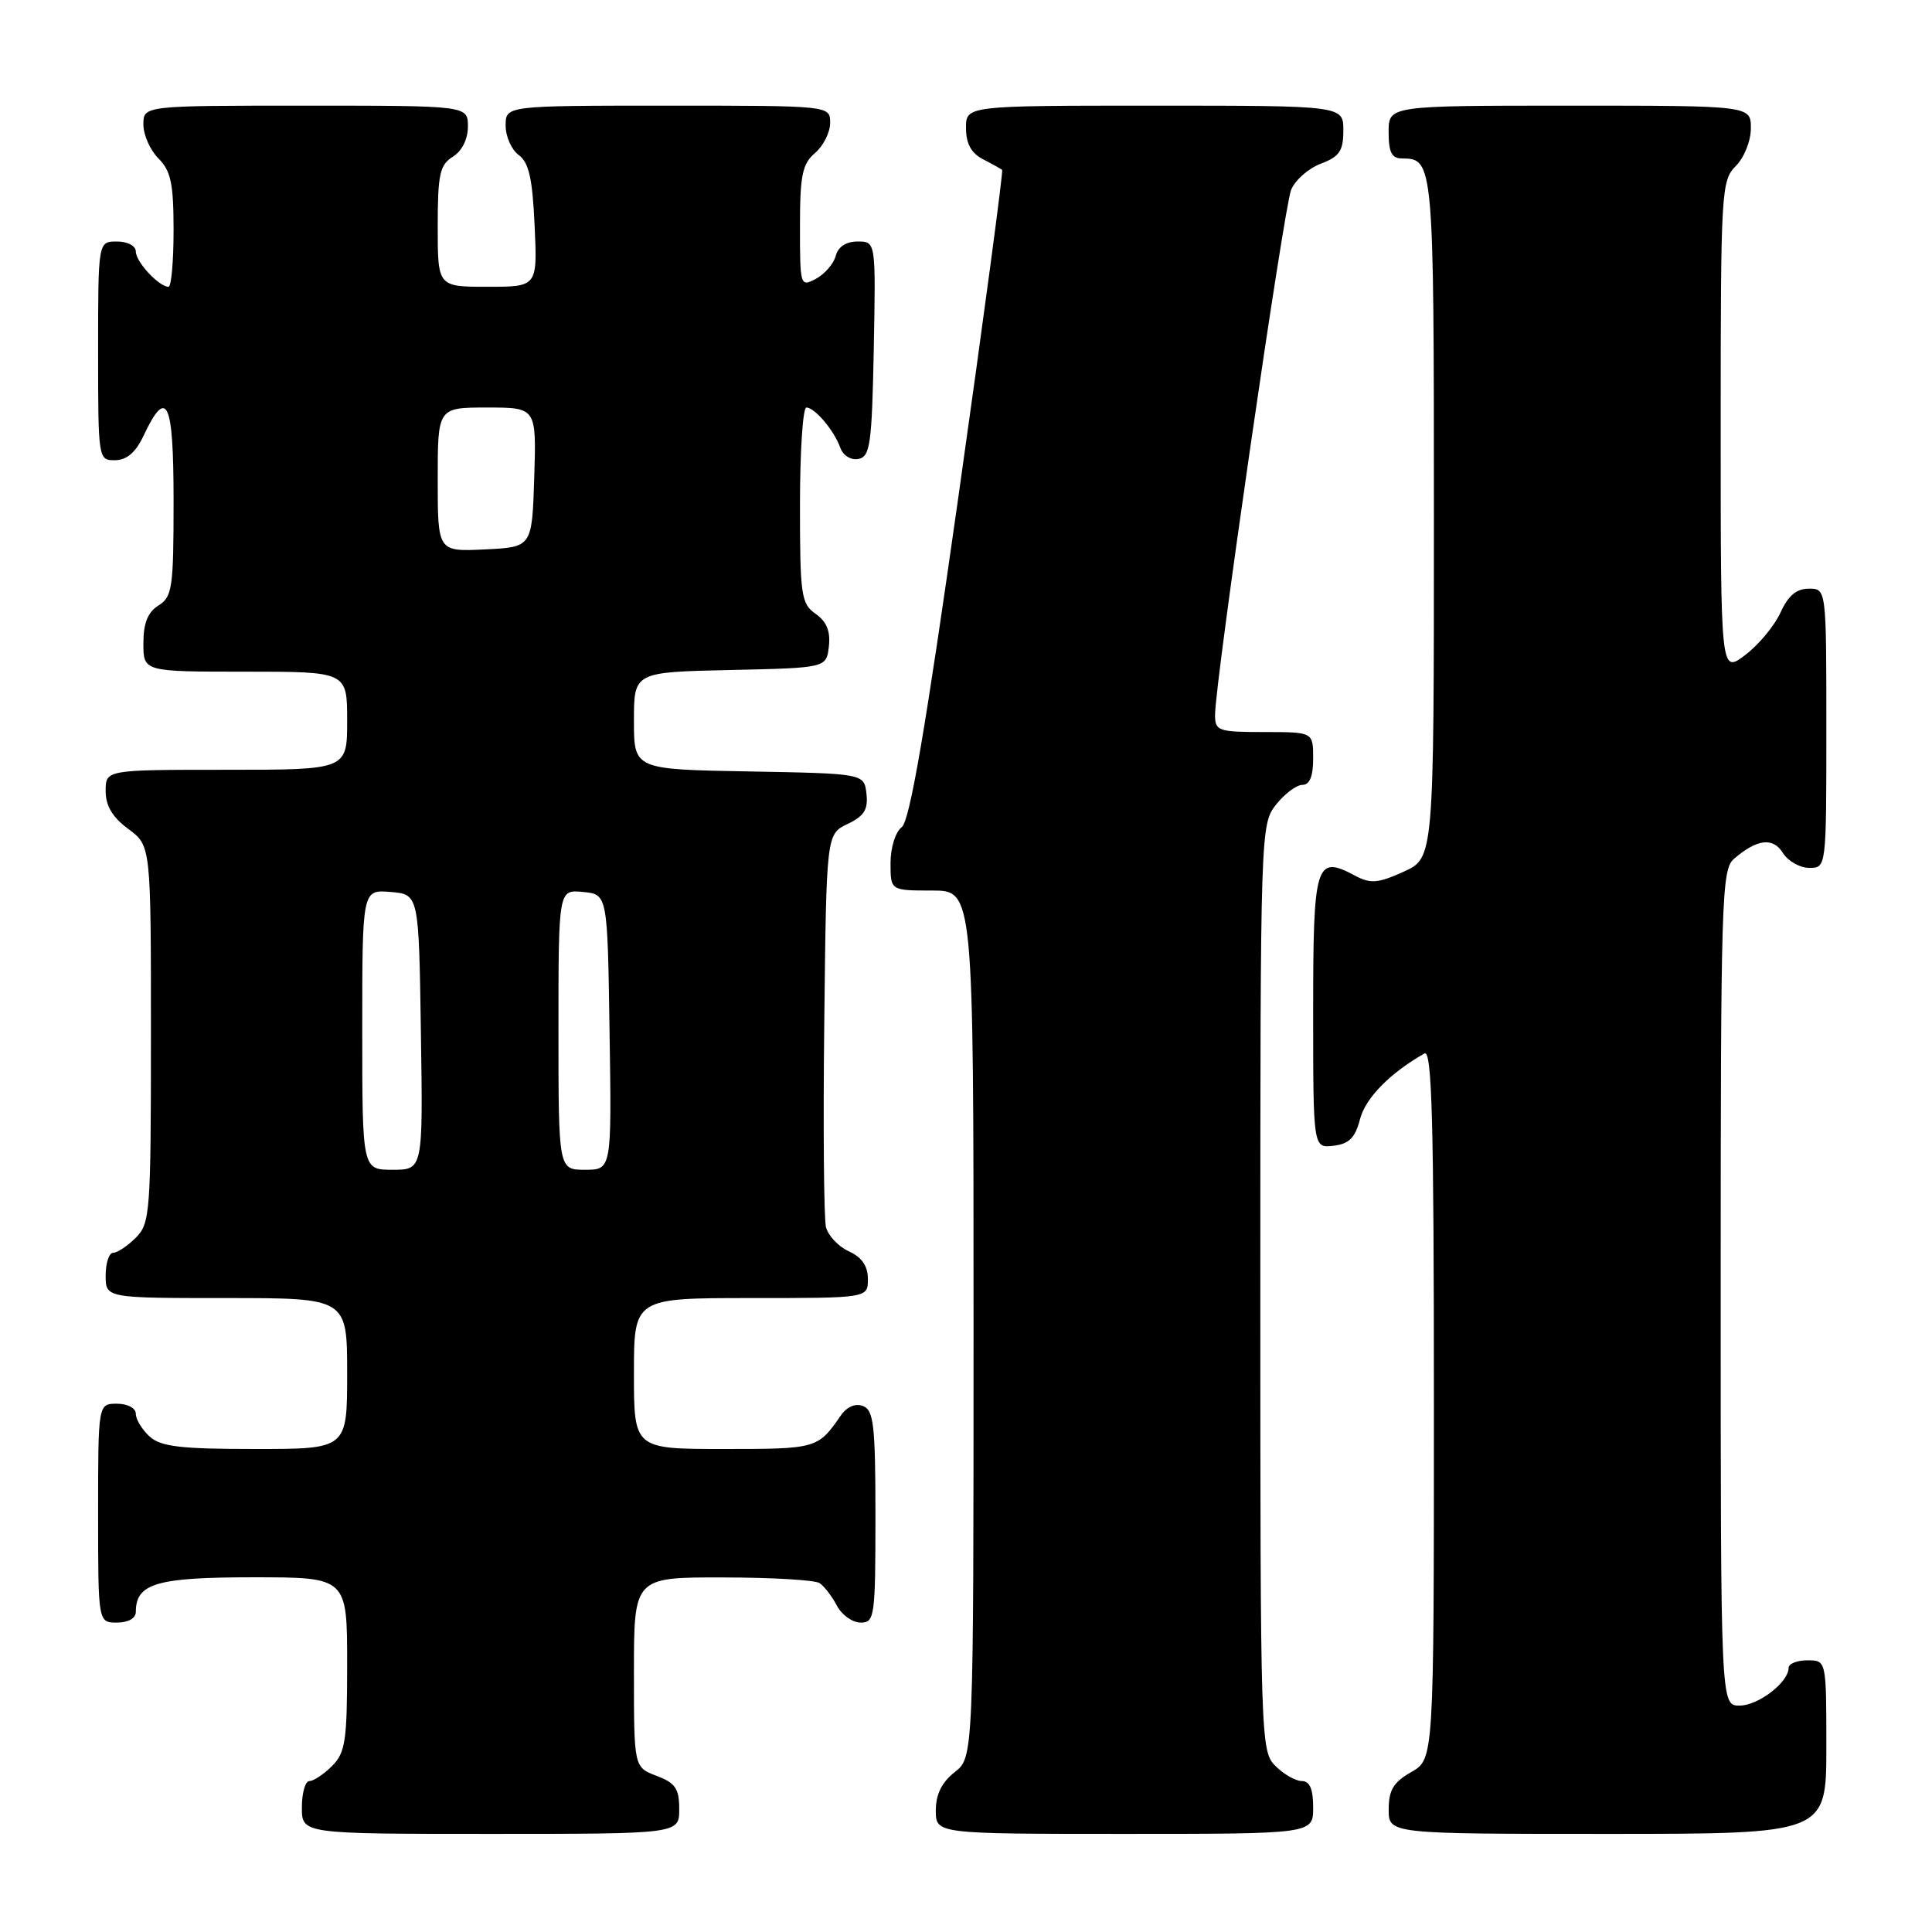 <?xml version="1.0" encoding="UTF-8" standalone="no"?>
<!DOCTYPE svg PUBLIC "-//W3C//DTD SVG 1.1//EN" "http://www.w3.org/Graphics/SVG/1.1/DTD/svg11.dtd" >
<svg xmlns="http://www.w3.org/2000/svg" xmlns:xlink="http://www.w3.org/1999/xlink" version="1.1" viewBox="0 0 256 256">
 <g >
 <path fill="currentColor"
d=" M 90.00 239.72 C 90.00 236.99 89.49 236.25 87.00 235.31 C 84.00 234.17 84.00 234.17 84.00 221.59 C 84.00 209.00 84.00 209.00 95.75 209.02 C 102.21 209.02 108.00 209.36 108.60 209.77 C 109.21 210.17 110.23 211.51 110.89 212.75 C 111.54 213.99 112.95 215.00 114.04 215.00 C 115.89 215.00 116.00 214.25 116.00 200.97 C 116.00 188.87 115.77 186.85 114.36 186.31 C 113.33 185.91 112.21 186.40 111.39 187.59 C 108.38 191.95 108.19 192.00 95.96 192.00 C 84.00 192.00 84.00 192.00 84.00 182.00 C 84.00 172.00 84.00 172.00 99.50 172.00 C 115.00 172.00 115.00 172.00 115.00 169.48 C 115.00 167.75 114.20 166.59 112.48 165.81 C 111.09 165.17 109.72 163.72 109.44 162.58 C 109.17 161.44 109.06 149.26 109.22 135.51 C 109.50 110.53 109.50 110.53 112.31 109.18 C 114.51 108.13 115.05 107.26 114.81 105.17 C 114.50 102.50 114.50 102.50 99.25 102.22 C 84.00 101.95 84.00 101.95 84.00 95.50 C 84.00 89.06 84.00 89.06 96.75 88.78 C 109.50 88.50 109.50 88.50 109.83 85.65 C 110.06 83.64 109.53 82.36 108.08 81.34 C 106.16 80.00 106.00 78.91 106.00 66.94 C 106.00 59.82 106.38 54.00 106.85 54.00 C 107.96 54.00 110.53 57.04 111.34 59.32 C 111.72 60.37 112.74 61.00 113.75 60.81 C 115.30 60.51 115.53 58.88 115.78 46.24 C 116.05 32.00 116.05 32.00 113.64 32.00 C 112.12 32.00 111.05 32.70 110.74 33.90 C 110.46 34.95 109.29 36.31 108.12 36.94 C 106.04 38.05 106.00 37.91 106.00 30.03 C 106.00 23.22 106.31 21.72 108.00 20.27 C 109.10 19.33 110.00 17.53 110.00 16.28 C 110.00 14.00 110.00 14.00 88.50 14.00 C 67.00 14.00 67.00 14.00 67.00 16.64 C 67.00 18.09 67.78 19.85 68.74 20.55 C 70.08 21.53 70.56 23.67 70.84 29.91 C 71.21 38.00 71.21 38.00 64.61 38.00 C 58.00 38.00 58.00 38.00 58.00 30.01 C 58.00 23.10 58.27 21.85 60.00 20.77 C 61.22 20.01 62.00 18.44 62.00 16.76 C 62.00 14.00 62.00 14.00 40.50 14.00 C 19.00 14.00 19.00 14.00 19.00 16.50 C 19.00 17.88 19.90 19.90 21.00 21.00 C 22.64 22.64 23.00 24.33 23.00 30.50 C 23.00 34.62 22.70 38.00 22.33 38.00 C 21.07 38.00 18.00 34.70 18.00 33.35 C 18.00 32.58 16.93 32.00 15.50 32.00 C 13.00 32.00 13.00 32.00 13.00 46.50 C 13.00 60.88 13.02 61.00 15.25 60.98 C 16.79 60.96 17.98 59.95 19.00 57.78 C 22.12 51.17 23.00 53.06 23.00 66.41 C 23.00 77.90 22.83 79.09 21.00 80.23 C 19.58 81.12 19.00 82.56 19.00 85.24 C 19.00 89.00 19.00 89.00 32.50 89.00 C 46.00 89.00 46.00 89.00 46.00 95.50 C 46.00 102.00 46.00 102.00 30.00 102.00 C 14.00 102.00 14.00 102.00 14.00 104.81 C 14.00 106.78 14.90 108.29 17.00 109.84 C 20.00 112.06 20.00 112.06 20.00 137.03 C 20.00 160.67 19.89 162.11 18.00 164.00 C 16.90 165.10 15.55 166.00 15.00 166.00 C 14.45 166.00 14.00 167.35 14.00 169.00 C 14.00 172.00 14.00 172.00 30.00 172.00 C 46.00 172.00 46.00 172.00 46.00 182.00 C 46.00 192.00 46.00 192.00 33.83 192.00 C 23.91 192.00 21.32 191.69 19.83 190.35 C 18.82 189.43 18.00 188.08 18.00 187.35 C 18.00 186.58 16.93 186.00 15.50 186.00 C 13.00 186.00 13.00 186.00 13.00 200.50 C 13.00 215.00 13.00 215.00 15.50 215.00 C 17.00 215.00 18.00 214.43 18.00 213.57 C 18.00 209.81 20.76 209.00 33.57 209.00 C 46.00 209.00 46.00 209.00 46.00 220.50 C 46.00 230.67 45.77 232.23 44.00 234.00 C 42.90 235.10 41.55 236.00 41.00 236.00 C 40.45 236.00 40.00 237.57 40.00 239.50 C 40.00 243.00 40.00 243.00 65.00 243.00 C 90.00 243.00 90.00 243.00 90.00 239.72 Z  M 174.00 239.50 C 174.00 237.06 173.55 236.00 172.50 236.00 C 171.68 236.00 170.10 235.10 169.00 234.00 C 167.04 232.04 167.00 230.67 167.00 170.63 C 167.00 110.07 167.03 109.24 169.07 106.63 C 170.21 105.19 171.79 104.00 172.57 104.00 C 173.54 104.00 174.00 102.87 174.00 100.50 C 174.00 97.00 174.00 97.00 167.50 97.00 C 161.43 97.00 161.00 96.85 161.00 94.75 C 160.99 90.49 170.12 27.50 171.08 25.15 C 171.61 23.87 173.38 22.30 175.02 21.69 C 177.49 20.75 178.00 20.00 178.00 17.28 C 178.00 14.00 178.00 14.00 153.00 14.00 C 128.00 14.00 128.00 14.00 128.00 16.96 C 128.00 19.03 128.69 20.29 130.25 21.10 C 131.49 21.74 132.63 22.38 132.79 22.51 C 132.95 22.64 130.36 42.05 127.02 65.63 C 122.61 96.77 120.55 108.80 119.48 109.61 C 118.65 110.23 118.00 112.32 118.00 114.36 C 118.00 118.00 118.00 118.00 123.50 118.00 C 129.00 118.00 129.00 118.00 129.00 175.43 C 129.00 232.85 129.00 232.85 126.50 234.82 C 124.79 236.16 124.00 237.77 124.00 239.89 C 124.00 243.00 124.00 243.00 149.00 243.00 C 174.00 243.00 174.00 243.00 174.00 239.50 Z  M 242.00 231.50 C 242.00 220.00 242.00 220.00 239.50 220.00 C 238.12 220.00 237.00 220.45 237.00 221.00 C 237.00 222.91 232.98 226.00 230.50 226.00 C 228.00 226.00 228.00 226.00 228.00 170.65 C 228.00 119.18 228.12 115.20 229.75 113.81 C 232.83 111.16 234.93 110.91 236.25 113.03 C 236.93 114.11 238.50 115.00 239.74 115.00 C 242.00 115.00 242.00 115.00 242.00 96.50 C 242.00 78.00 242.00 78.00 239.68 78.00 C 238.04 78.00 236.94 78.93 235.93 81.16 C 235.14 82.90 233.04 85.44 231.25 86.79 C 228.00 89.26 228.00 89.26 228.00 56.63 C 228.00 25.33 228.08 23.92 230.00 22.00 C 231.11 20.89 232.00 18.67 232.00 17.00 C 232.00 14.00 232.00 14.00 208.00 14.00 C 184.00 14.00 184.00 14.00 184.00 17.50 C 184.00 20.20 184.41 21.00 185.80 21.00 C 189.95 21.00 190.00 21.53 190.00 68.55 C 190.00 113.70 190.00 113.70 185.98 115.51 C 182.57 117.05 181.60 117.12 179.55 116.03 C 174.33 113.24 174.00 114.32 174.00 134.04 C 174.00 152.13 174.00 152.13 176.69 151.82 C 178.77 151.57 179.57 150.77 180.21 148.29 C 180.93 145.49 184.21 142.16 188.75 139.59 C 189.74 139.03 190.00 148.59 190.00 185.99 C 190.00 233.09 190.00 233.09 187.01 234.80 C 184.65 236.14 184.01 237.19 184.01 239.75 C 184.00 243.00 184.00 243.00 213.00 243.00 C 242.00 243.00 242.00 243.00 242.00 231.50 Z  M 48.00 136.44 C 48.00 117.88 48.00 117.88 51.75 118.19 C 55.50 118.50 55.50 118.50 55.77 136.75 C 56.05 155.00 56.05 155.00 52.02 155.00 C 48.00 155.00 48.00 155.00 48.00 136.44 Z  M 74.00 136.44 C 74.00 117.87 74.00 117.87 77.25 118.19 C 80.50 118.50 80.50 118.50 80.77 136.75 C 81.05 155.00 81.05 155.00 77.52 155.00 C 74.00 155.00 74.00 155.00 74.00 136.44 Z  M 58.00 63.55 C 58.00 54.00 58.00 54.00 64.54 54.00 C 71.08 54.00 71.08 54.00 70.79 63.25 C 70.50 72.50 70.50 72.50 64.25 72.80 C 58.00 73.10 58.00 73.10 58.00 63.55 Z "/>
</g>
</svg>